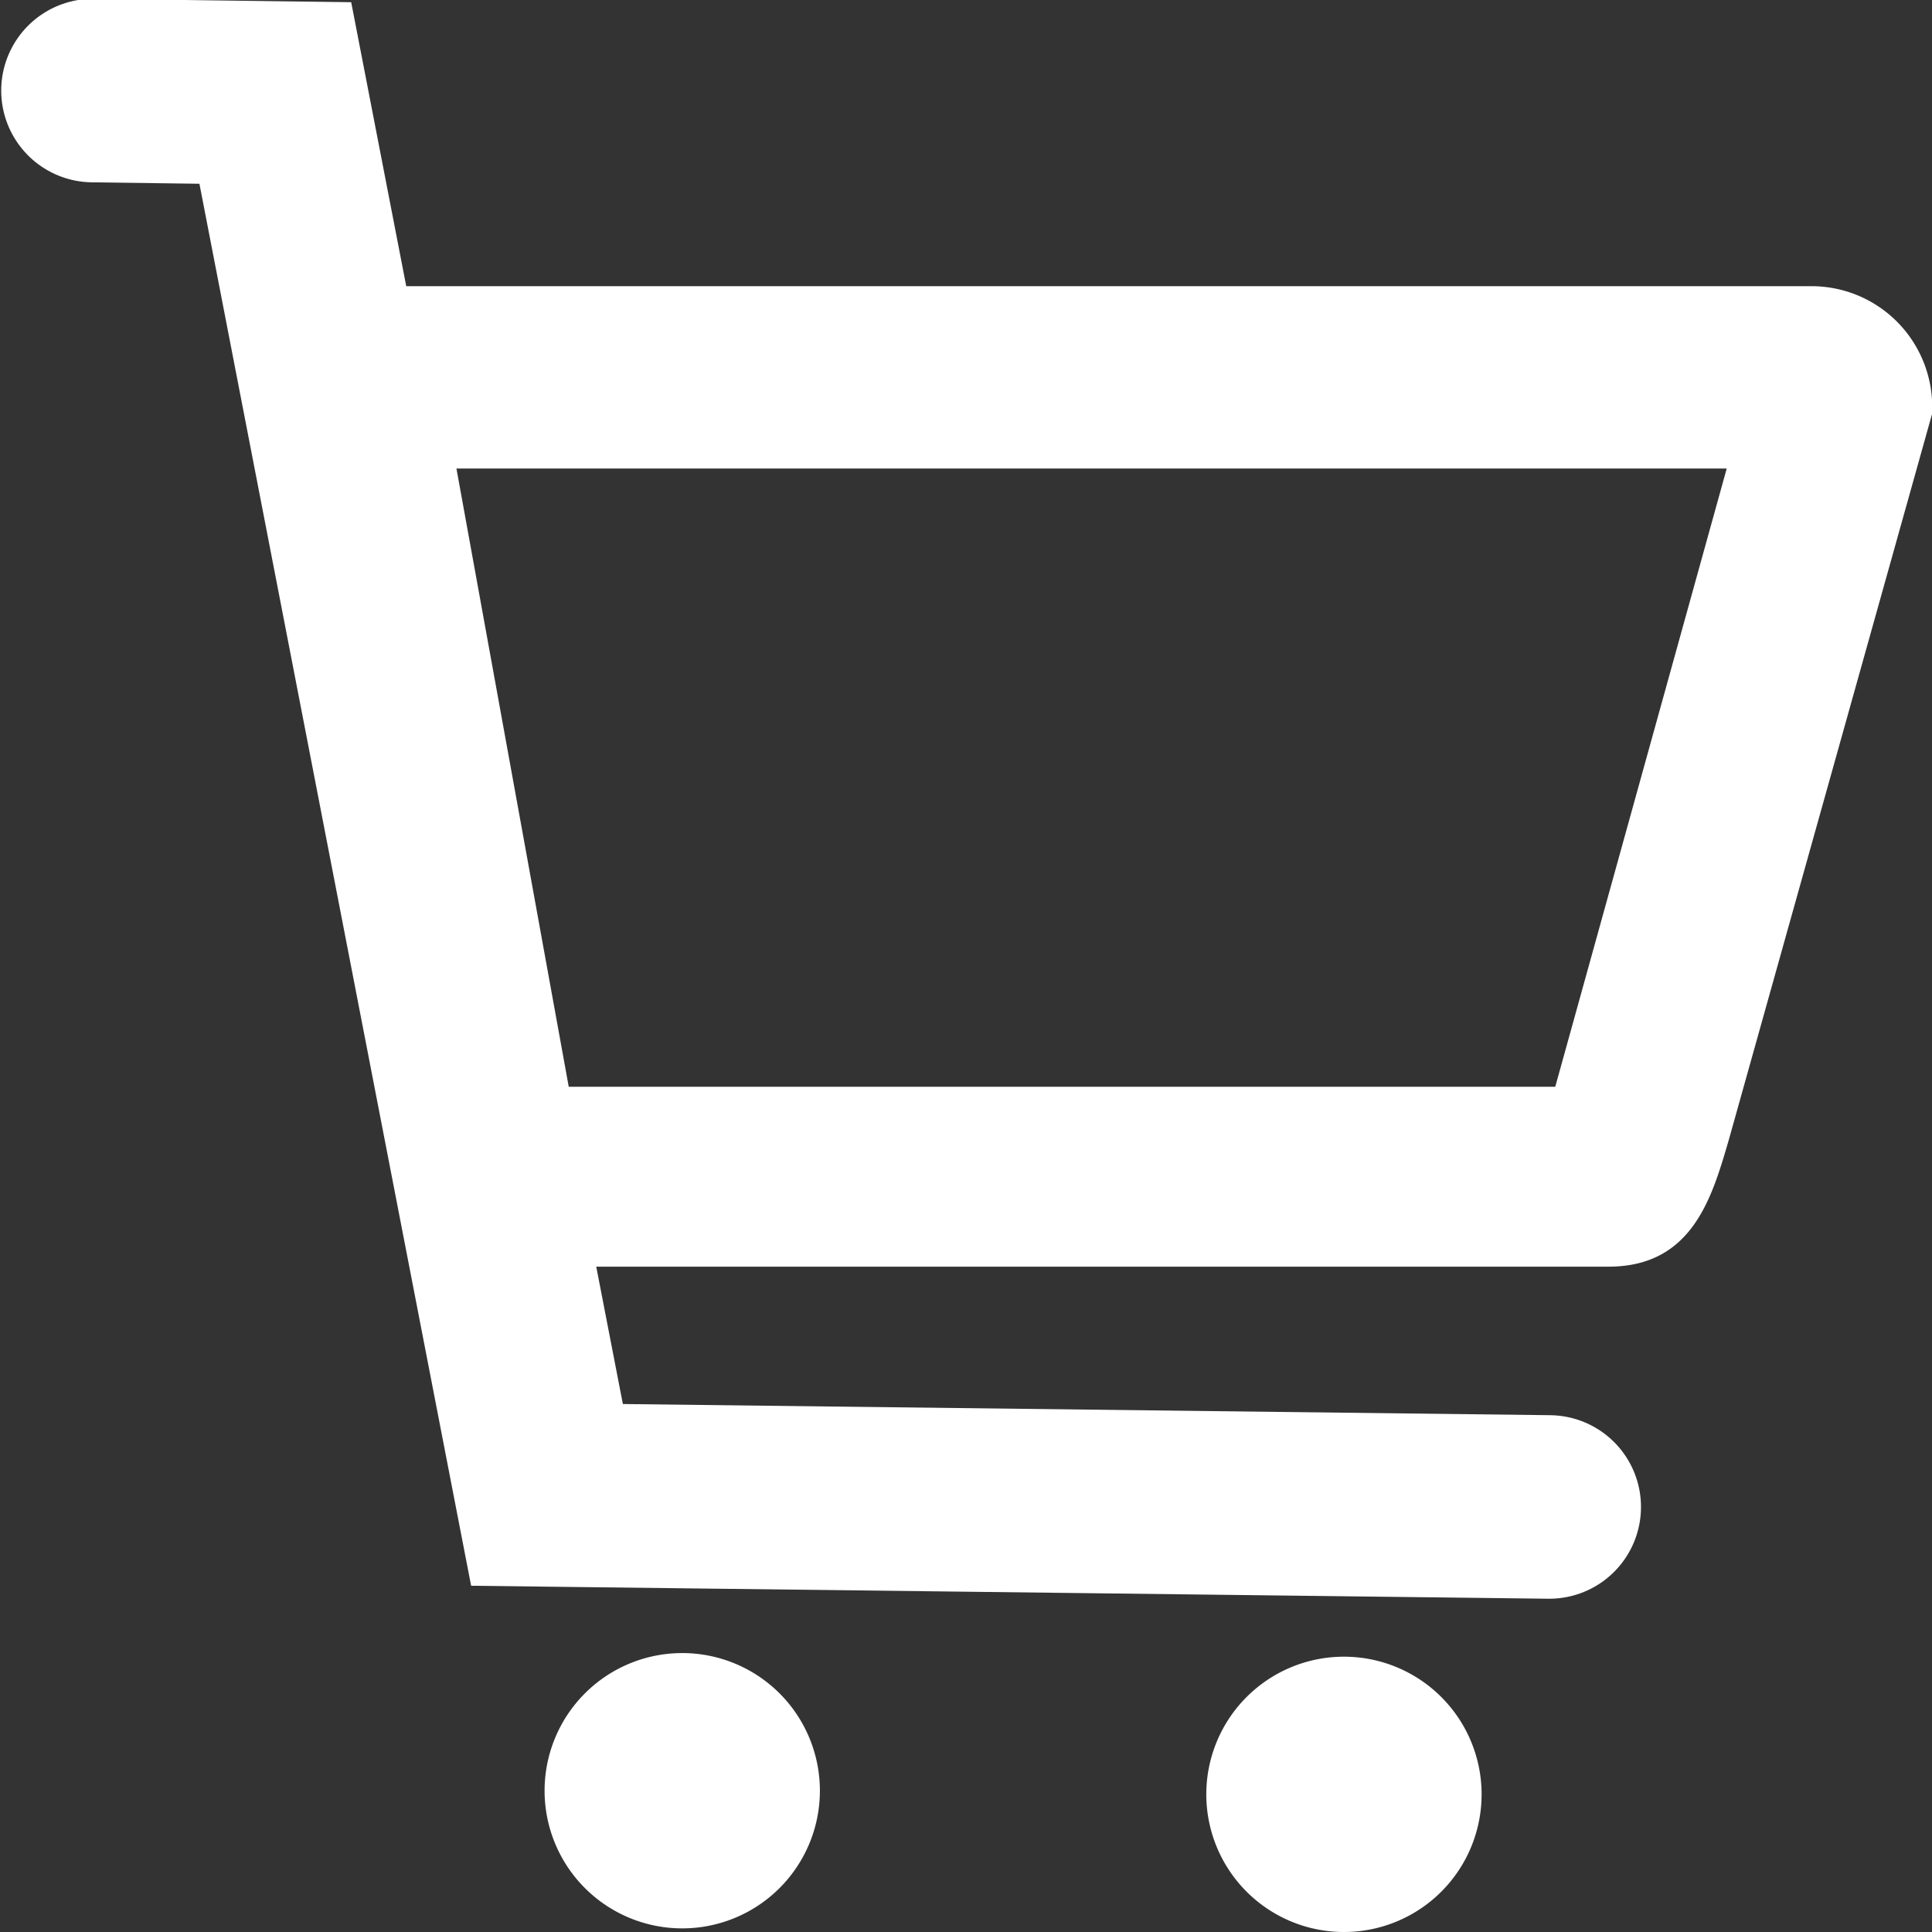 <svg id="Ebene_1" data-name="Ebene 1" xmlns="http://www.w3.org/2000/svg" viewBox="0 0 16 16"><rect x="0" y="0" width="16" height="16" fill="#333333" stroke="none"/><defs><style>.cls-1{fill:#fff;}.cls-2{fill:none;stroke:#fff;stroke-linecap:round;stroke-miterlimit:10;stroke-width:1.52px;}</style></defs><path class="cls-1" d="M14.3,3.88,12.88,9H4.71L3.78,3.88H14.3M15,2.37H3.16a1,1,0,0,0-1,1.06l1.1,6c.17.72.34,1.06,1,1.06h9.06c.7,0,.86-.58,1-1.06l1.68-6a1,1,0,0,0-1-1.06Z"/><polyline class="cls-2" points="0.77 0.75 2.28 0.77 4.53 12.38 12.83 12.48"/><path class="cls-1" d="M5.65,13.69a1.14,1.14,0,1,0,1.14,1.14,1.14,1.14,0,0,0-1.14-1.14Z"/><path class="cls-1" d="M11.13,13.72a1.14,1.14,0,1,0,1.14,1.14,1.14,1.14,0,0,0-1.14-1.14Z"/></svg>